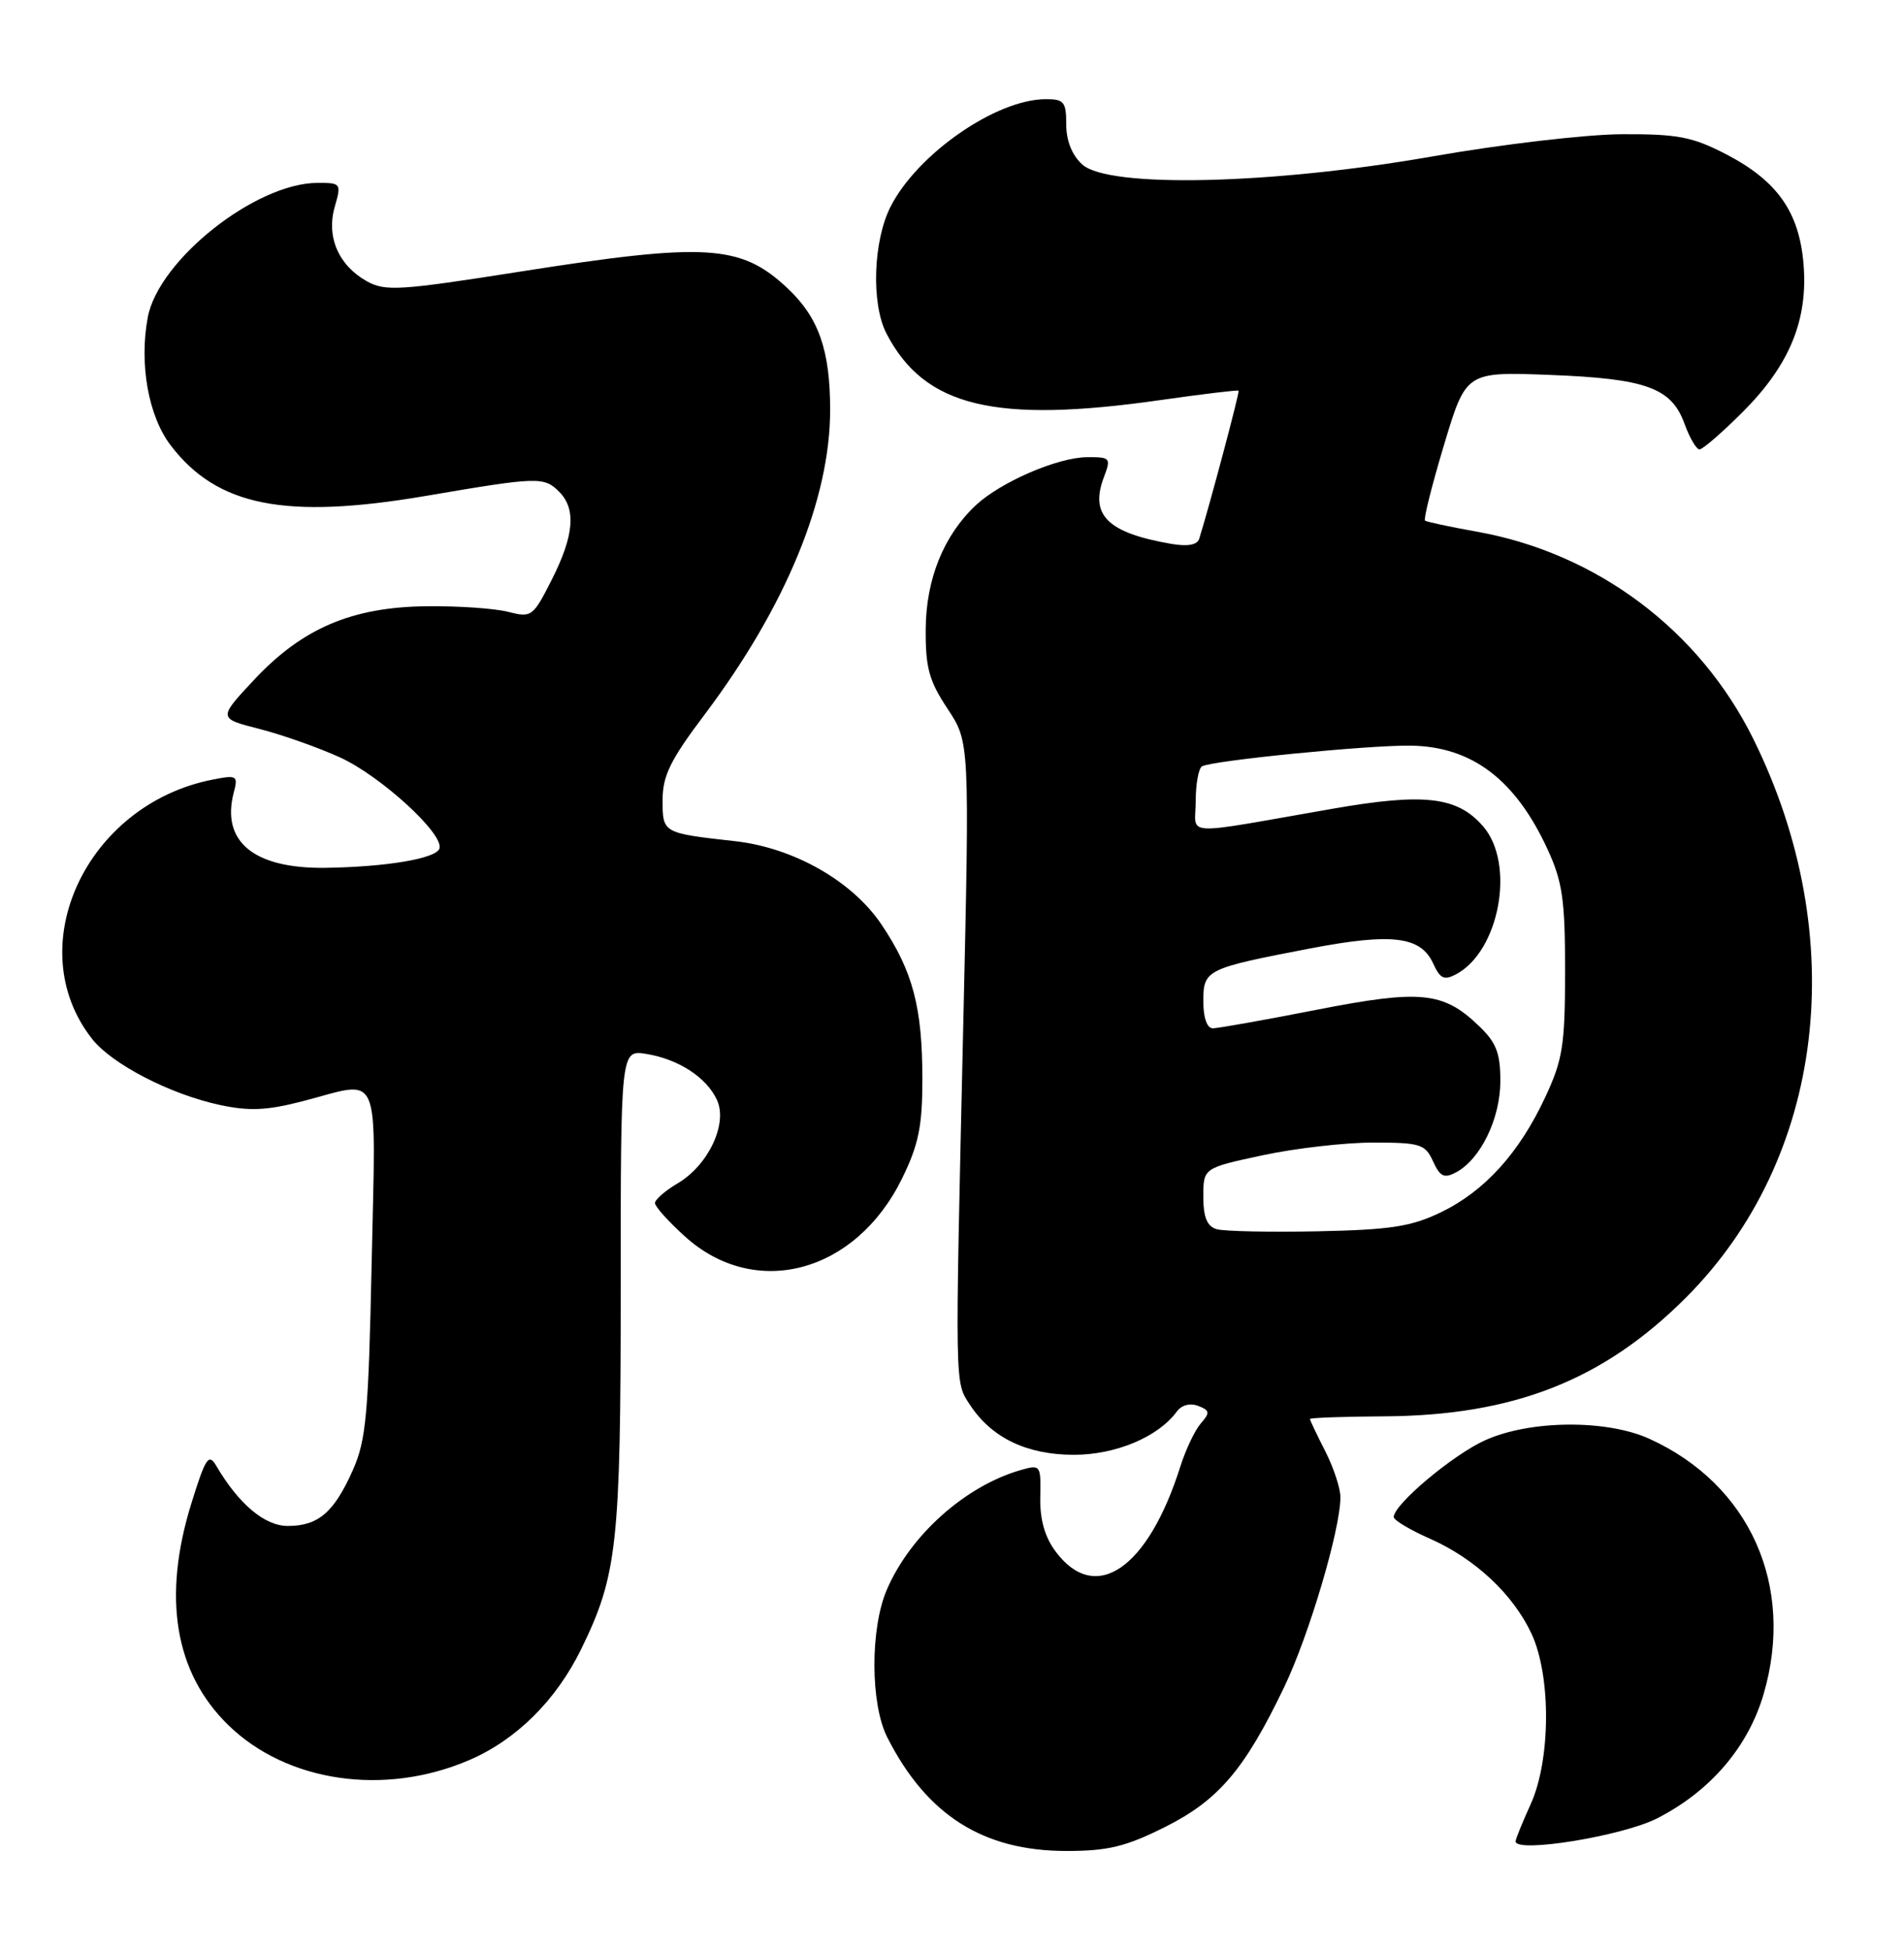 <?xml version="1.0" encoding="UTF-8" standalone="no"?>
<!DOCTYPE svg PUBLIC "-//W3C//DTD SVG 1.1//EN" "http://www.w3.org/Graphics/SVG/1.1/DTD/svg11.dtd" >
<svg xmlns="http://www.w3.org/2000/svg" xmlns:xlink="http://www.w3.org/1999/xlink" version="1.1" viewBox="0 0 250 256">
 <g >
 <path fill="currentColor"
d=" M 152.92 239.88 C 159.98 236.35 163.41 232.34 168.61 221.50 C 171.89 214.66 176.00 200.79 176.00 196.55 C 176.00 195.38 175.10 192.66 174.00 190.50 C 172.90 188.34 172.00 186.45 172.00 186.29 C 172.00 186.13 176.39 185.97 181.75 185.94 C 198.74 185.84 210.52 181.21 221.36 170.36 C 239.58 152.14 243.10 123.11 230.24 97.06 C 223.18 82.74 209.68 72.61 193.92 69.80 C 190.39 69.17 187.32 68.51 187.11 68.35 C 186.89 68.18 188.01 63.71 189.60 58.42 C 192.49 48.80 192.49 48.80 203.50 49.22 C 216.17 49.71 219.48 50.91 221.19 55.66 C 221.86 57.50 222.74 59.00 223.15 59.00 C 223.57 59.00 226.13 56.78 228.85 54.06 C 234.98 47.92 237.41 42.00 236.81 34.68 C 236.24 27.83 233.37 23.75 226.66 20.26 C 222.22 17.96 220.31 17.59 213.00 17.62 C 208.28 17.64 197.17 18.94 188.00 20.55 C 166.96 24.23 145.56 24.72 142.11 21.60 C 140.76 20.38 140.00 18.48 140.00 16.35 C 140.00 13.36 139.71 13.00 137.25 13.02 C 130.75 13.07 120.46 20.21 116.94 27.12 C 114.64 31.63 114.37 39.89 116.40 43.80 C 121.41 53.42 130.59 55.64 152.46 52.51 C 157.94 51.73 162.51 51.18 162.63 51.29 C 162.79 51.46 158.92 66.02 157.46 70.73 C 157.21 71.54 155.95 71.77 153.79 71.40 C 145.41 69.95 143.05 67.62 144.95 62.63 C 145.90 60.12 145.80 60.00 142.73 60.02 C 138.87 60.05 131.42 63.27 128.15 66.31 C 123.93 70.25 121.59 76.00 121.55 82.57 C 121.51 87.65 121.98 89.37 124.41 93.04 C 127.32 97.43 127.32 97.43 126.48 134.47 C 125.38 182.89 125.35 181.36 127.38 184.46 C 130.21 188.77 134.84 190.99 141.00 190.99 C 146.50 190.99 152.07 188.65 154.51 185.32 C 155.13 184.46 156.26 184.16 157.32 184.57 C 158.86 185.16 158.90 185.46 157.67 186.87 C 156.89 187.77 155.69 190.30 154.99 192.50 C 150.73 205.99 143.83 210.70 138.60 203.68 C 137.17 201.76 136.53 199.47 136.59 196.54 C 136.68 192.34 136.62 192.25 134.03 192.99 C 126.74 195.08 119.50 201.55 116.43 208.73 C 114.25 213.83 114.28 223.68 116.49 228.06 C 121.68 238.30 129.08 243.00 140.04 243.00 C 145.47 243.00 147.81 242.43 152.92 239.88 Z  M 217.56 238.73 C 224.56 235.17 229.55 229.35 231.58 222.36 C 235.71 208.17 229.75 194.88 216.57 188.89 C 210.93 186.33 200.89 186.42 195.00 189.08 C 190.76 190.99 183.00 197.51 183.00 199.16 C 183.00 199.57 185.14 200.85 187.75 202.00 C 193.69 204.63 198.69 209.31 201.10 214.50 C 203.68 220.06 203.62 231.04 200.98 236.86 C 199.89 239.26 199.00 241.45 199.00 241.74 C 199.00 243.32 212.98 241.05 217.56 238.73 Z  M 61.61 231.07 C 67.78 228.42 73.02 223.23 76.31 216.50 C 81.05 206.83 81.50 202.69 81.50 169.16 C 81.50 137.82 81.50 137.82 84.86 138.36 C 89.12 139.06 92.79 141.45 94.15 144.43 C 95.57 147.55 93.00 152.98 88.98 155.35 C 87.34 156.32 86.00 157.49 86.00 157.94 C 86.00 158.40 87.77 160.37 89.94 162.33 C 99.17 170.67 112.36 167.14 118.45 154.70 C 120.62 150.26 121.11 147.85 121.11 141.69 C 121.11 132.24 119.86 127.50 115.74 121.37 C 111.91 115.67 104.21 111.29 96.50 110.43 C 87.00 109.37 87.00 109.37 87.00 105.05 C 87.00 101.85 88.01 99.78 92.51 93.82 C 103.19 79.62 109.00 65.52 109.00 53.80 C 109.00 45.96 107.49 41.66 103.37 37.81 C 97.25 32.08 92.74 31.81 68.16 35.68 C 52.46 38.15 50.57 38.27 48.16 36.92 C 44.44 34.83 42.83 31.09 43.95 27.16 C 44.84 24.08 44.78 24.00 41.68 24.01 C 33.56 24.03 20.81 34.14 19.40 41.67 C 18.26 47.78 19.48 54.63 22.41 58.47 C 28.51 66.46 37.45 68.24 55.88 65.11 C 70.70 62.58 71.42 62.56 73.43 64.57 C 75.67 66.82 75.38 70.32 72.45 76.10 C 69.98 80.98 69.80 81.11 66.70 80.32 C 64.94 79.87 60.12 79.54 56.00 79.59 C 46.20 79.70 39.69 82.48 33.35 89.26 C 28.63 94.31 28.63 94.31 34.07 95.70 C 37.06 96.46 41.82 98.15 44.66 99.44 C 50.04 101.91 58.33 109.51 57.70 111.40 C 57.27 112.72 50.68 113.82 42.70 113.93 C 33.34 114.05 29.01 110.49 30.69 104.06 C 31.28 101.82 31.12 101.72 27.91 102.35 C 11.30 105.61 2.60 124.33 12.10 136.40 C 14.70 139.71 22.37 143.67 28.86 145.06 C 32.73 145.89 35.04 145.79 39.78 144.56 C 50.21 141.85 49.34 139.81 48.80 165.75 C 48.38 185.69 48.08 189.06 46.33 193.00 C 43.85 198.56 41.79 200.33 37.79 200.33 C 34.75 200.33 31.34 197.46 28.38 192.41 C 27.40 190.75 26.98 191.40 25.13 197.36 C 21.29 209.71 22.94 219.60 29.96 226.46 C 37.66 233.98 50.49 235.85 61.61 231.07 Z  M 159.75 161.37 C 158.49 161.00 158.00 159.81 158.00 157.10 C 158.00 153.34 158.00 153.34 165.77 151.67 C 170.05 150.75 176.58 150.00 180.29 150.00 C 186.49 150.00 187.13 150.20 188.16 152.46 C 189.09 154.49 189.62 154.74 191.20 153.90 C 194.41 152.17 196.99 146.86 197.00 141.94 C 197.00 138.23 196.47 136.87 194.17 134.67 C 189.49 130.18 186.54 129.89 172.81 132.58 C 166.04 133.91 159.94 134.99 159.25 135.00 C 158.49 135.00 158.00 133.63 158.00 131.48 C 158.00 127.30 158.32 127.15 172.05 124.51 C 182.78 122.46 186.55 122.92 188.18 126.49 C 189.09 128.49 189.62 128.74 191.20 127.90 C 196.89 124.85 198.99 113.42 194.75 108.50 C 191.37 104.58 187.03 104.07 175.00 106.17 C 154.66 109.71 157.00 109.84 157.00 105.19 C 157.00 102.95 157.37 100.89 157.82 100.61 C 159.04 99.86 179.76 97.80 185.27 97.89 C 193.28 98.02 198.98 102.34 203.20 111.50 C 205.16 115.76 205.50 118.12 205.50 127.50 C 205.49 137.25 205.19 139.13 202.89 144.05 C 199.46 151.39 194.95 156.36 189.22 159.14 C 185.30 161.03 182.63 161.45 173.01 161.65 C 166.68 161.78 160.71 161.65 159.75 161.37 Z "/>
</g>
</svg>